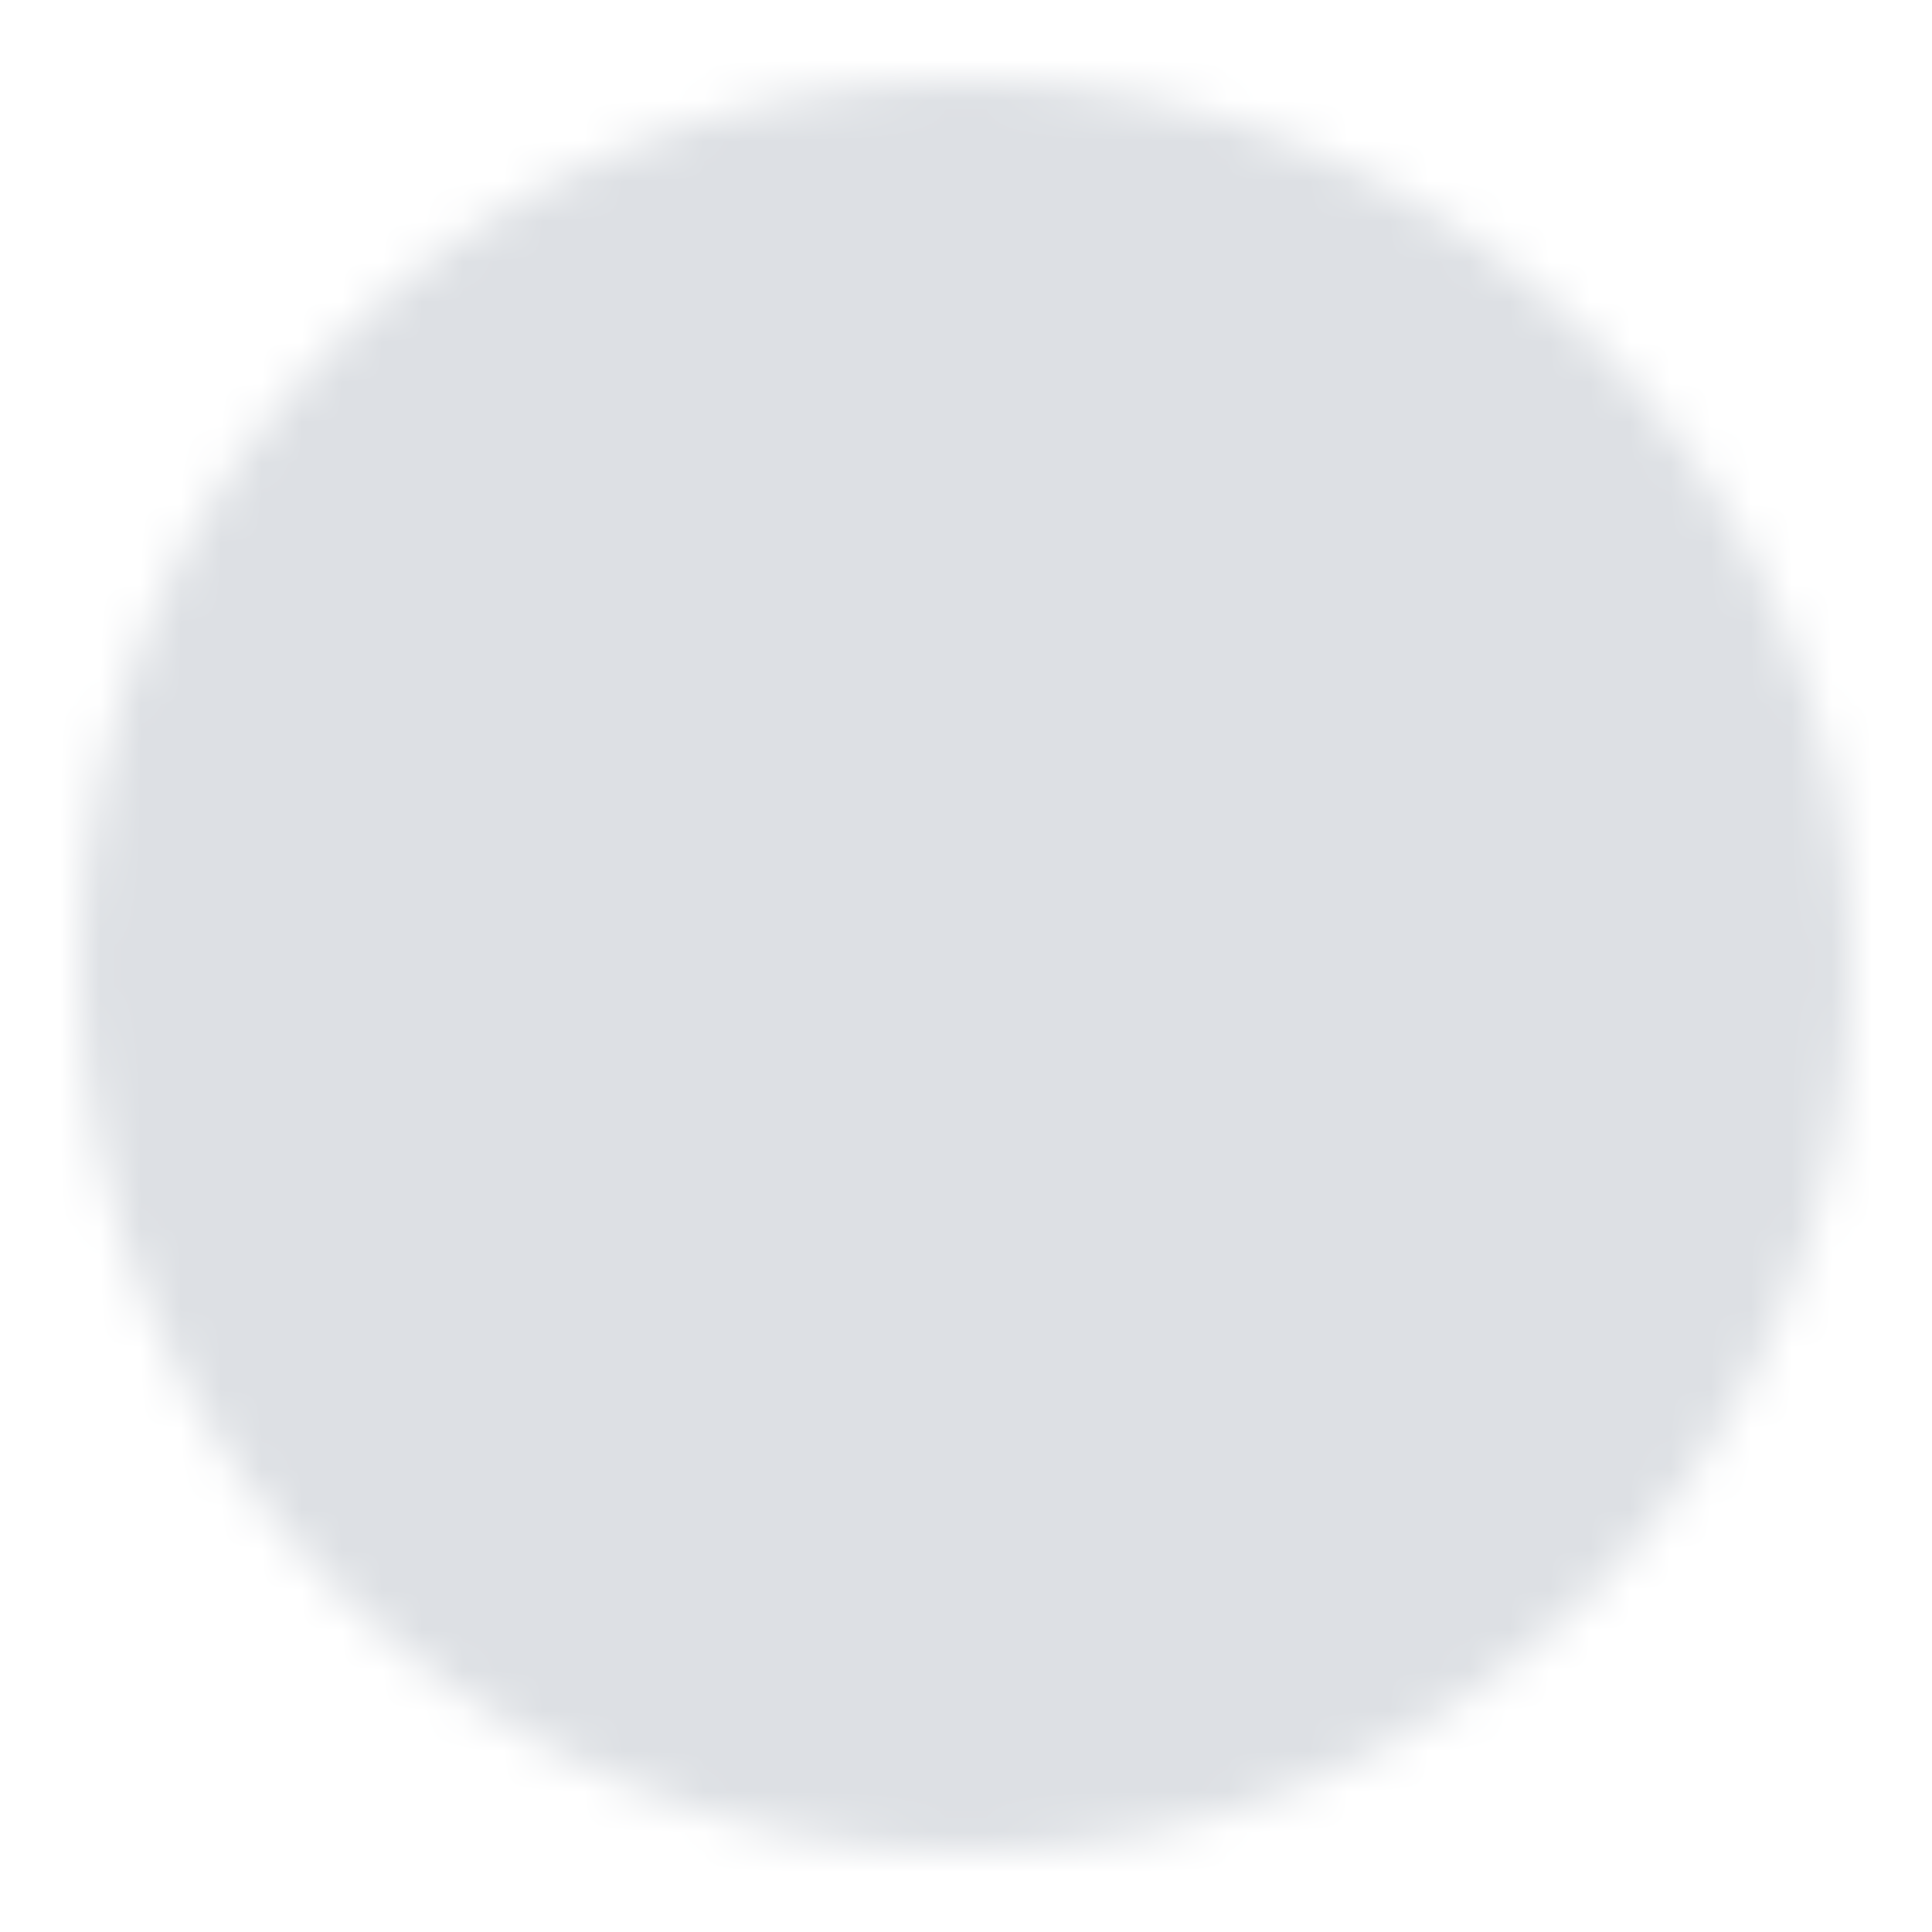 <svg xmlns="http://www.w3.org/2000/svg" width="24" height="24" viewBox="0 0 48 48"><mask id="ipSAddOne0"><g fill="none" stroke-linejoin="round" stroke-width="4"><path fill="#fff" stroke="#fff" d="M24 44c11.046 0 20-8.954 20-20S35.046 4 24 4S4 12.954 4 24s8.954 20 20 20Z"/><path stroke="#000" stroke-linecap="round" d="M24 16v16m-8-8h16"/></g></mask><path fill="#dde0e4" d="M0 0h48v48H0z" mask="url(#ipSAddOne0)"/></svg>
